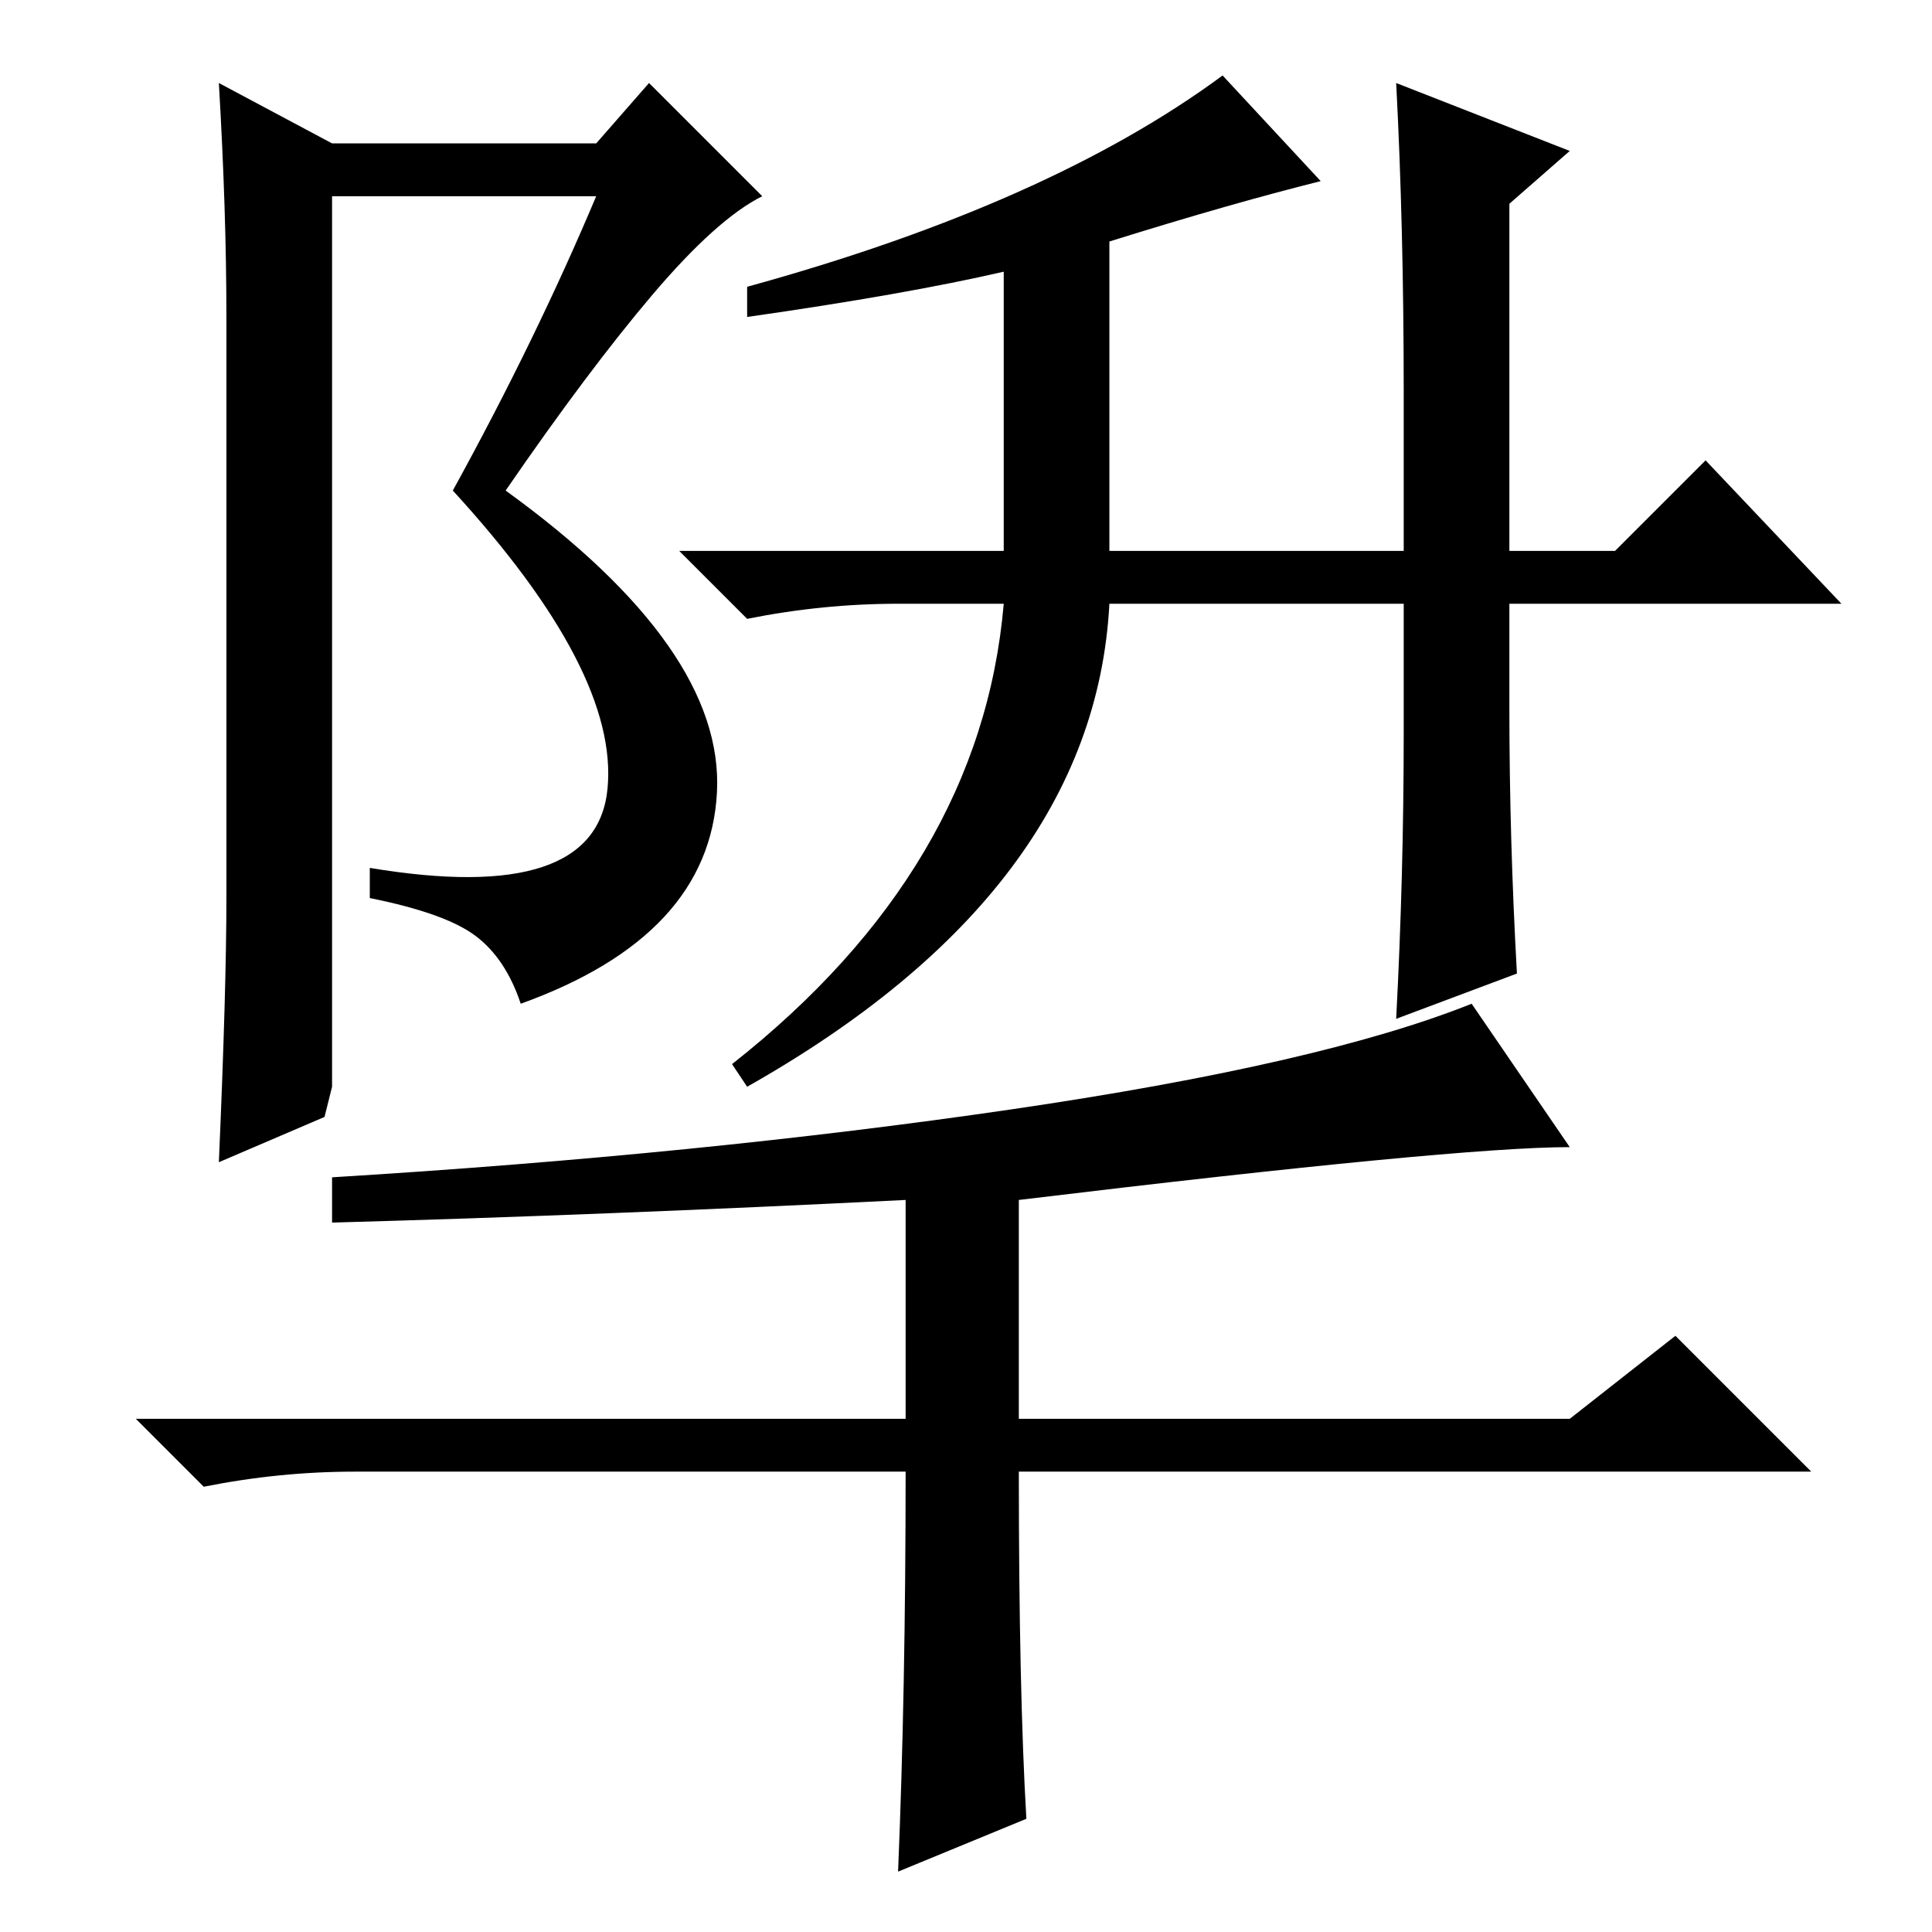 <?xml version="1.0" standalone="no"?>
<!DOCTYPE svg PUBLIC "-//W3C//DTD SVG 1.1//EN" "http://www.w3.org/Graphics/SVG/1.1/DTD/svg11.dtd" >
<svg xmlns="http://www.w3.org/2000/svg" xmlns:xlink="http://www.w3.org/1999/xlink" version="1.1" viewBox="0 -36 256 256">
  <g transform="matrix(1 0 0 -1 0 220)">
   <path fill="currentColor"
d="M79 230h-35v-118l-1 -4l-14 -6q1 23 1 35v77q0 14 -1 31l15 -8h35l7 8l15 -15q-6 -3 -14.5 -13t-19.5 -26q29 -21 28 -40t-26 -28q-2 6 -6 9t-14 5v4q30 -5 31.5 10.5t-20.5 39.5q11 20 19 39zM175 232q-12 -3 -28 -8v-41h39v21q0 22 -1 41l23 -9l-8 -7v-46h14l12 12
l18 -19h-44v-14q0 -17 1 -35l-16 -6q1 19 1 38v17h-39q-2 -38 -48 -64l-2 3q33 26 36 61h-14q-10 0 -20 -2l-9 9h43v37q-13 -3 -34 -6v4q40 11 63 28zM120 61h-73q-10 0 -20 -2l-9 9h102v29q-40 -2 -76 -3v6q49 3 90 9t61 14l13 -19q-15 0 -73 -7v-29h73l14 11l18 -18h-105
q0 -29 1 -46l-17 -7q1 24 1 53z" />
  </g>

</svg>
